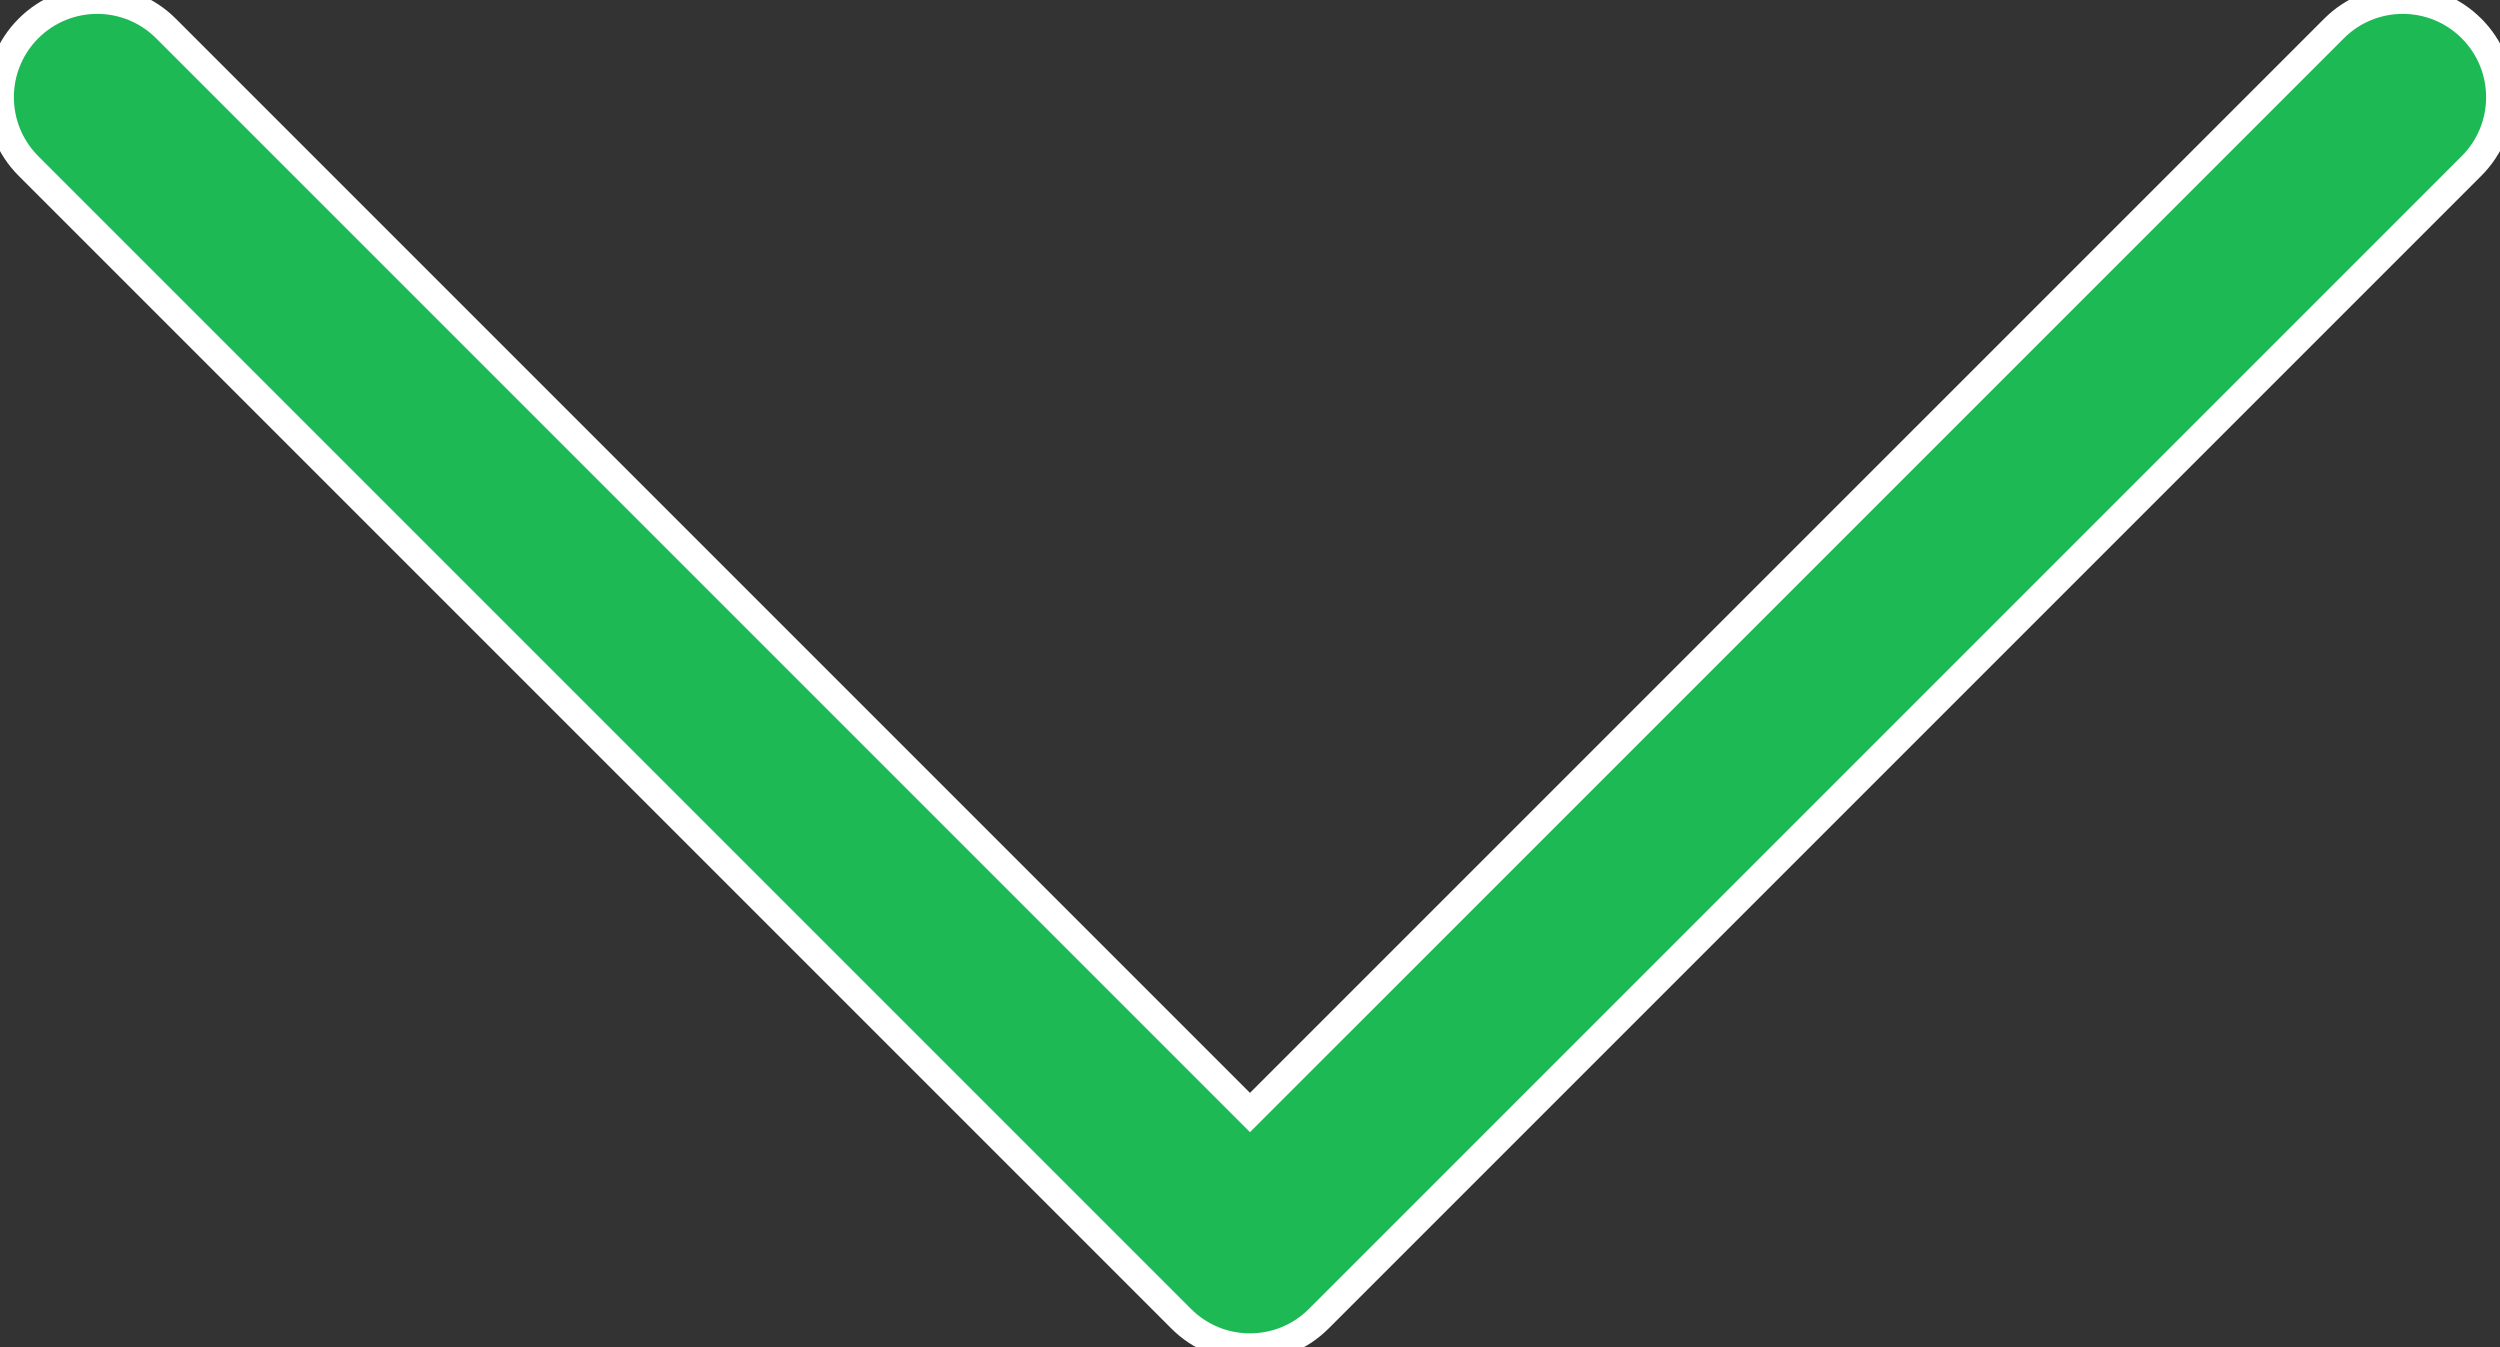 <?xml version="1.0" encoding="utf-8"?>
<svg viewBox="126.52 137.32 252.899 136.286" width="252.899" height="136.286" xmlns="http://www.w3.org/2000/svg">
  <rect x="126.52" y="137.32" width="252.899" height="136.286" fill="#333333" stroke="none"/>
  <g style="stroke: none; stroke-width: 0; stroke-dasharray: none; stroke-linecap: butt; stroke-linejoin: miter; stroke-miterlimit: 10; fill: none; fill-rule: nonzero; opacity: 1;" transform="matrix(2.81, 0, 0, 2.81, 126.518, 79.013)">
    <path d="M 90 24.25 c 0 -0.896 -0.342 -1.792 -1.025 -2.475 c -1.366 -1.367 -3.583 -1.367 -4.949 0 L 45 60.8 L 5.975 21.775 c -1.367 -1.367 -3.583 -1.367 -4.95 0 c -1.366 1.367 -1.366 3.583 0 4.95 l 41.5 41.5 c 1.366 1.367 3.583 1.367 4.949 0 l 41.5 -41.5 C 89.658 26.042 90 25.146 90 24.25 z" style="stroke: white; stroke-width: 1; stroke-dasharray: none; stroke-linecap: butt; stroke-linejoin: miter; stroke-miterlimit: 10; fill-rule: nonzero; opacity: 1; fill: rgb(29, 185, 84);" transform=" matrix(1 0 0 1 0 0) " stroke-linecap="round"/>
  </g>
</svg>